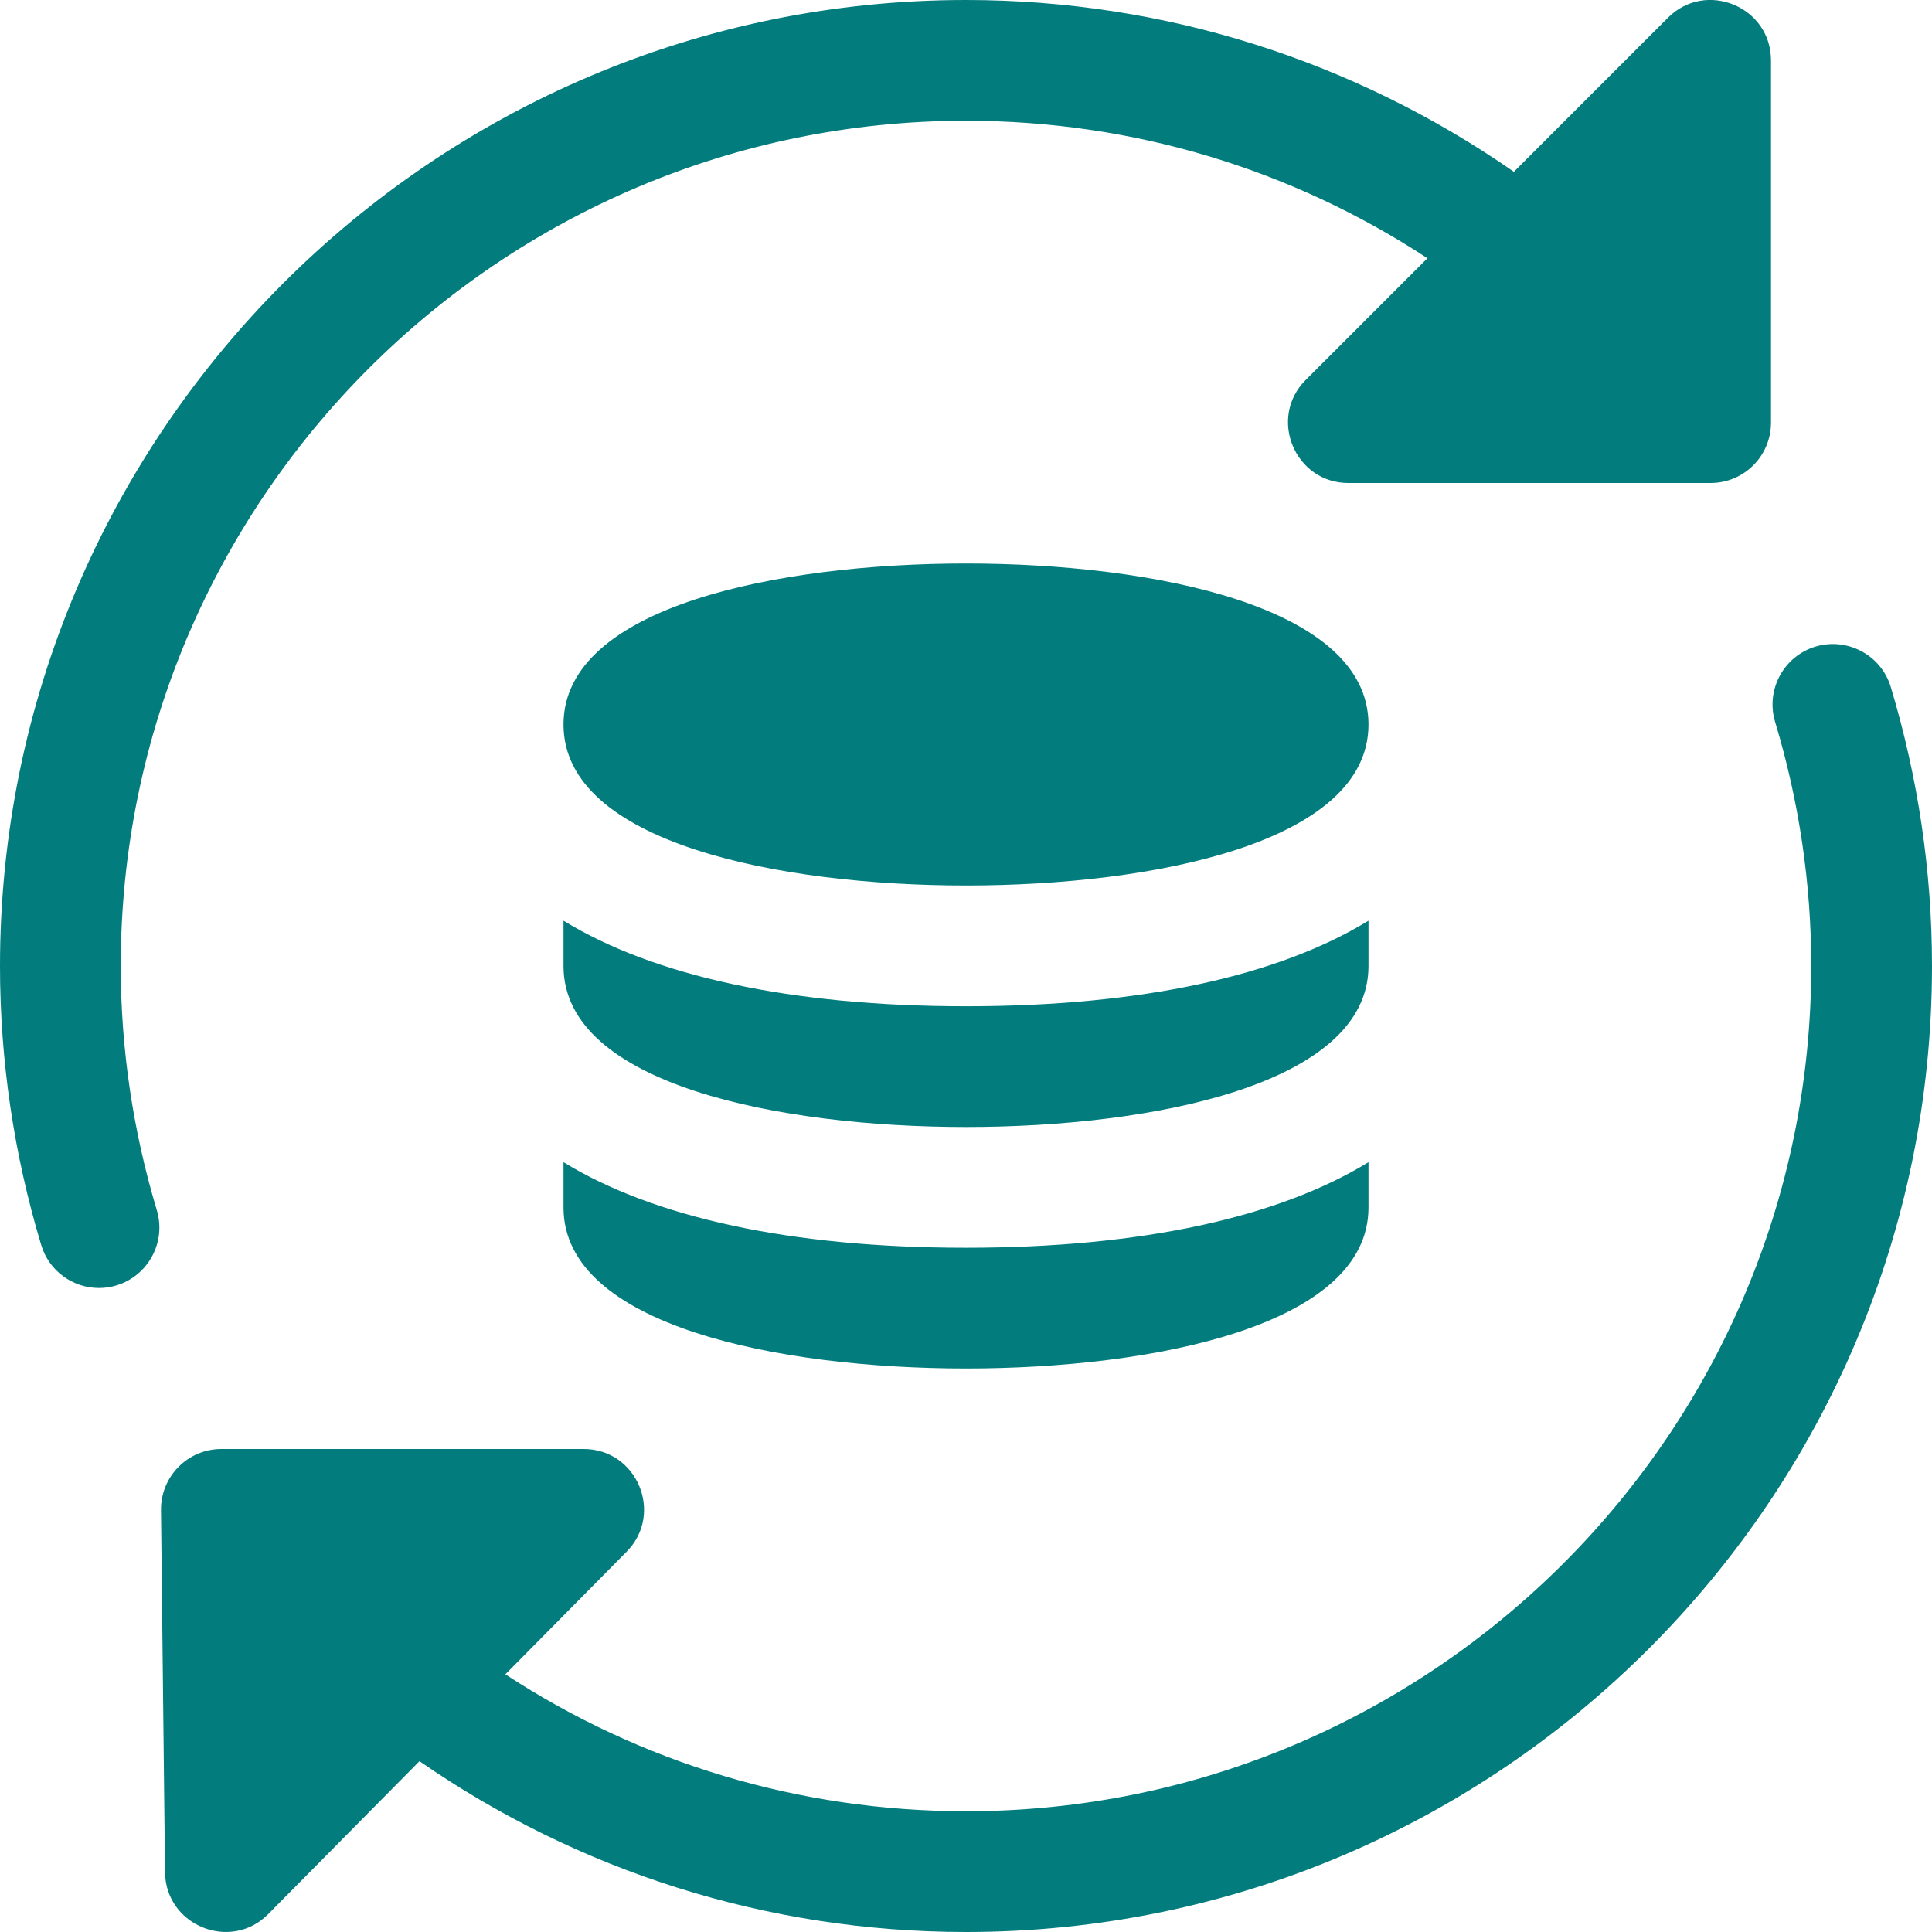 <?xml version="1.0"?>
<svg xmlns="http://www.w3.org/2000/svg" xmlns:xlink="http://www.w3.org/1999/xlink" xmlns:svgjs="http://svgjs.com/svgjs" version="1.1" width="512" height="512" x="0" y="0" viewBox="0 0 24 24" style="enable-background:new 0 0 512 512" xml:space="preserve" class=""><g><path xmlns="http://www.w3.org/2000/svg" d="m20.72.22-1.914 1.914c-1.971-1.37-4.322-2.134-6.806-2.134-6.617 0-12 5.383-12 12 0 1.172.172 2.338.512 3.466.097.325.395.534.717.534.072 0 .145-.01.217-.032.396-.12.621-.538.502-.935-.297-.987-.448-2.008-.448-3.033 0-5.79 4.71-10.5 10.5-10.5 2.08 0 4.055.607 5.732 1.708l-1.512 1.512c-.471.471-.136 1.28.53 1.28h4.5c.414 0 .75-.336.75-.75v-4.5c0-.668-.81-1.001-1.28-.53z" fill="#027c7d" data-original="#000000" style="" class=""/><path xmlns="http://www.w3.org/2000/svg" d="m23.488 8.534c-.119-.396-.539-.62-.935-.502-.396.12-.621.538-.502.935.298.987.449 2.008.449 3.033 0 5.79-4.71 10.5-10.5 10.5-2.075 0-4.048-.604-5.722-1.701l1.505-1.522c.468-.473.132-1.277-.533-1.277h-4.5c-.2 0-.393.08-.533.223-.141.142-.219.335-.217.535l.05 4.5c.008.666.819.99 1.283.519l1.878-1.899c1.967 1.362 4.312 2.122 6.789 2.122 6.617 0 12-5.383 12-12 0-1.172-.172-2.338-.512-3.466z" fill="#027c7d" data-original="#000000" style="" class=""/><path xmlns="http://www.w3.org/2000/svg" d="m12 11c-2.307 0-5-.524-5-2s2.693-2 5-2 5 .524 5 2-2.693 2-5 2z" fill="#027c7d" data-original="#000000" style="" class=""/><path xmlns="http://www.w3.org/2000/svg" d="m12 12.5c-2.179 0-3.883-.378-5-1.063v.563c0 1.476 2.693 2 5 2s5-.524 5-2v-.563c-1.118.685-2.821 1.063-5 1.063z" fill="#027c7d" data-original="#000000" style="" class=""/><path xmlns="http://www.w3.org/2000/svg" d="m12 15.5c-2.179 0-3.883-.378-5-1.063v.563c0 1.476 2.693 2 5 2s5-.524 5-2v-.563c-1.118.685-2.821 1.063-5 1.063z" fill="#027c7d" data-original="#000000" style="" class=""/></g></svg>
